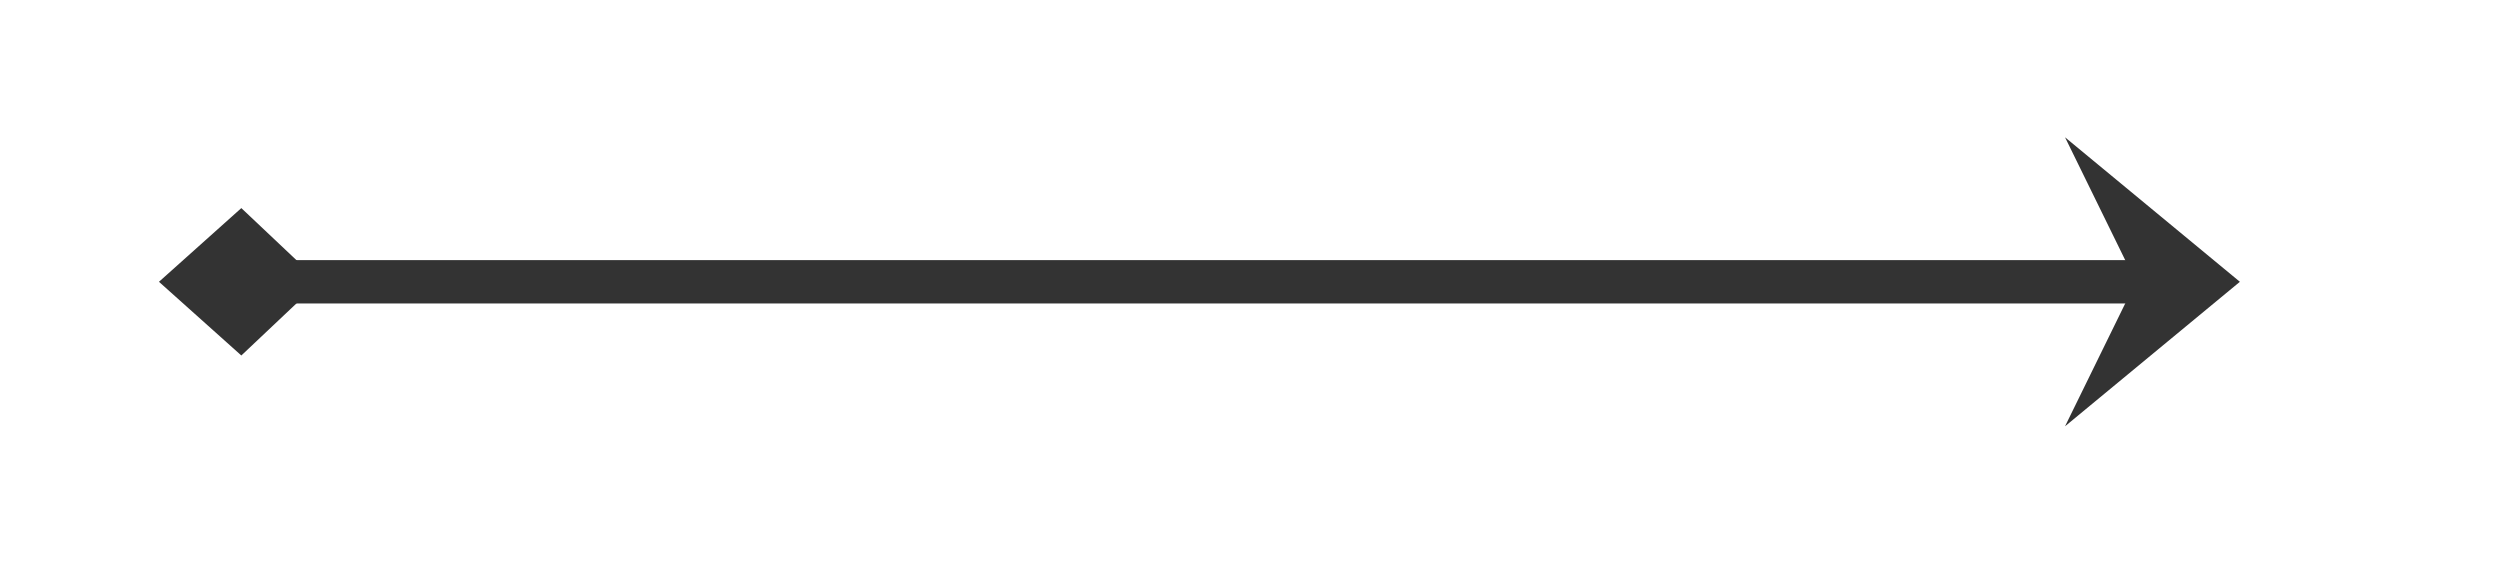 ﻿<?xml version="1.0" encoding="utf-8"?>
<svg version="1.1" xmlns:xlink="http://www.w3.org/1999/xlink" width="173px" height="39px" xmlns="http://www.w3.org/2000/svg">
  <g transform="matrix(1 0 0 1 -610 -345 )">
    <path d="M 626.7 359.4  L 621 364.5  L 626.7 369.6  L 632.1 364.5  L 626.7 359.4  Z M 752.9 374.5  L 765 364.5  L 752.9 354.5  L 757.8 364.5  L 752.9 374.5  Z " fill-rule="nonzero" fill="#333333" stroke="none" />
    <path d="M 624 364.5  L 762 364.5  " stroke-width="3" stroke="#333333" fill="none" />
  </g>
</svg>